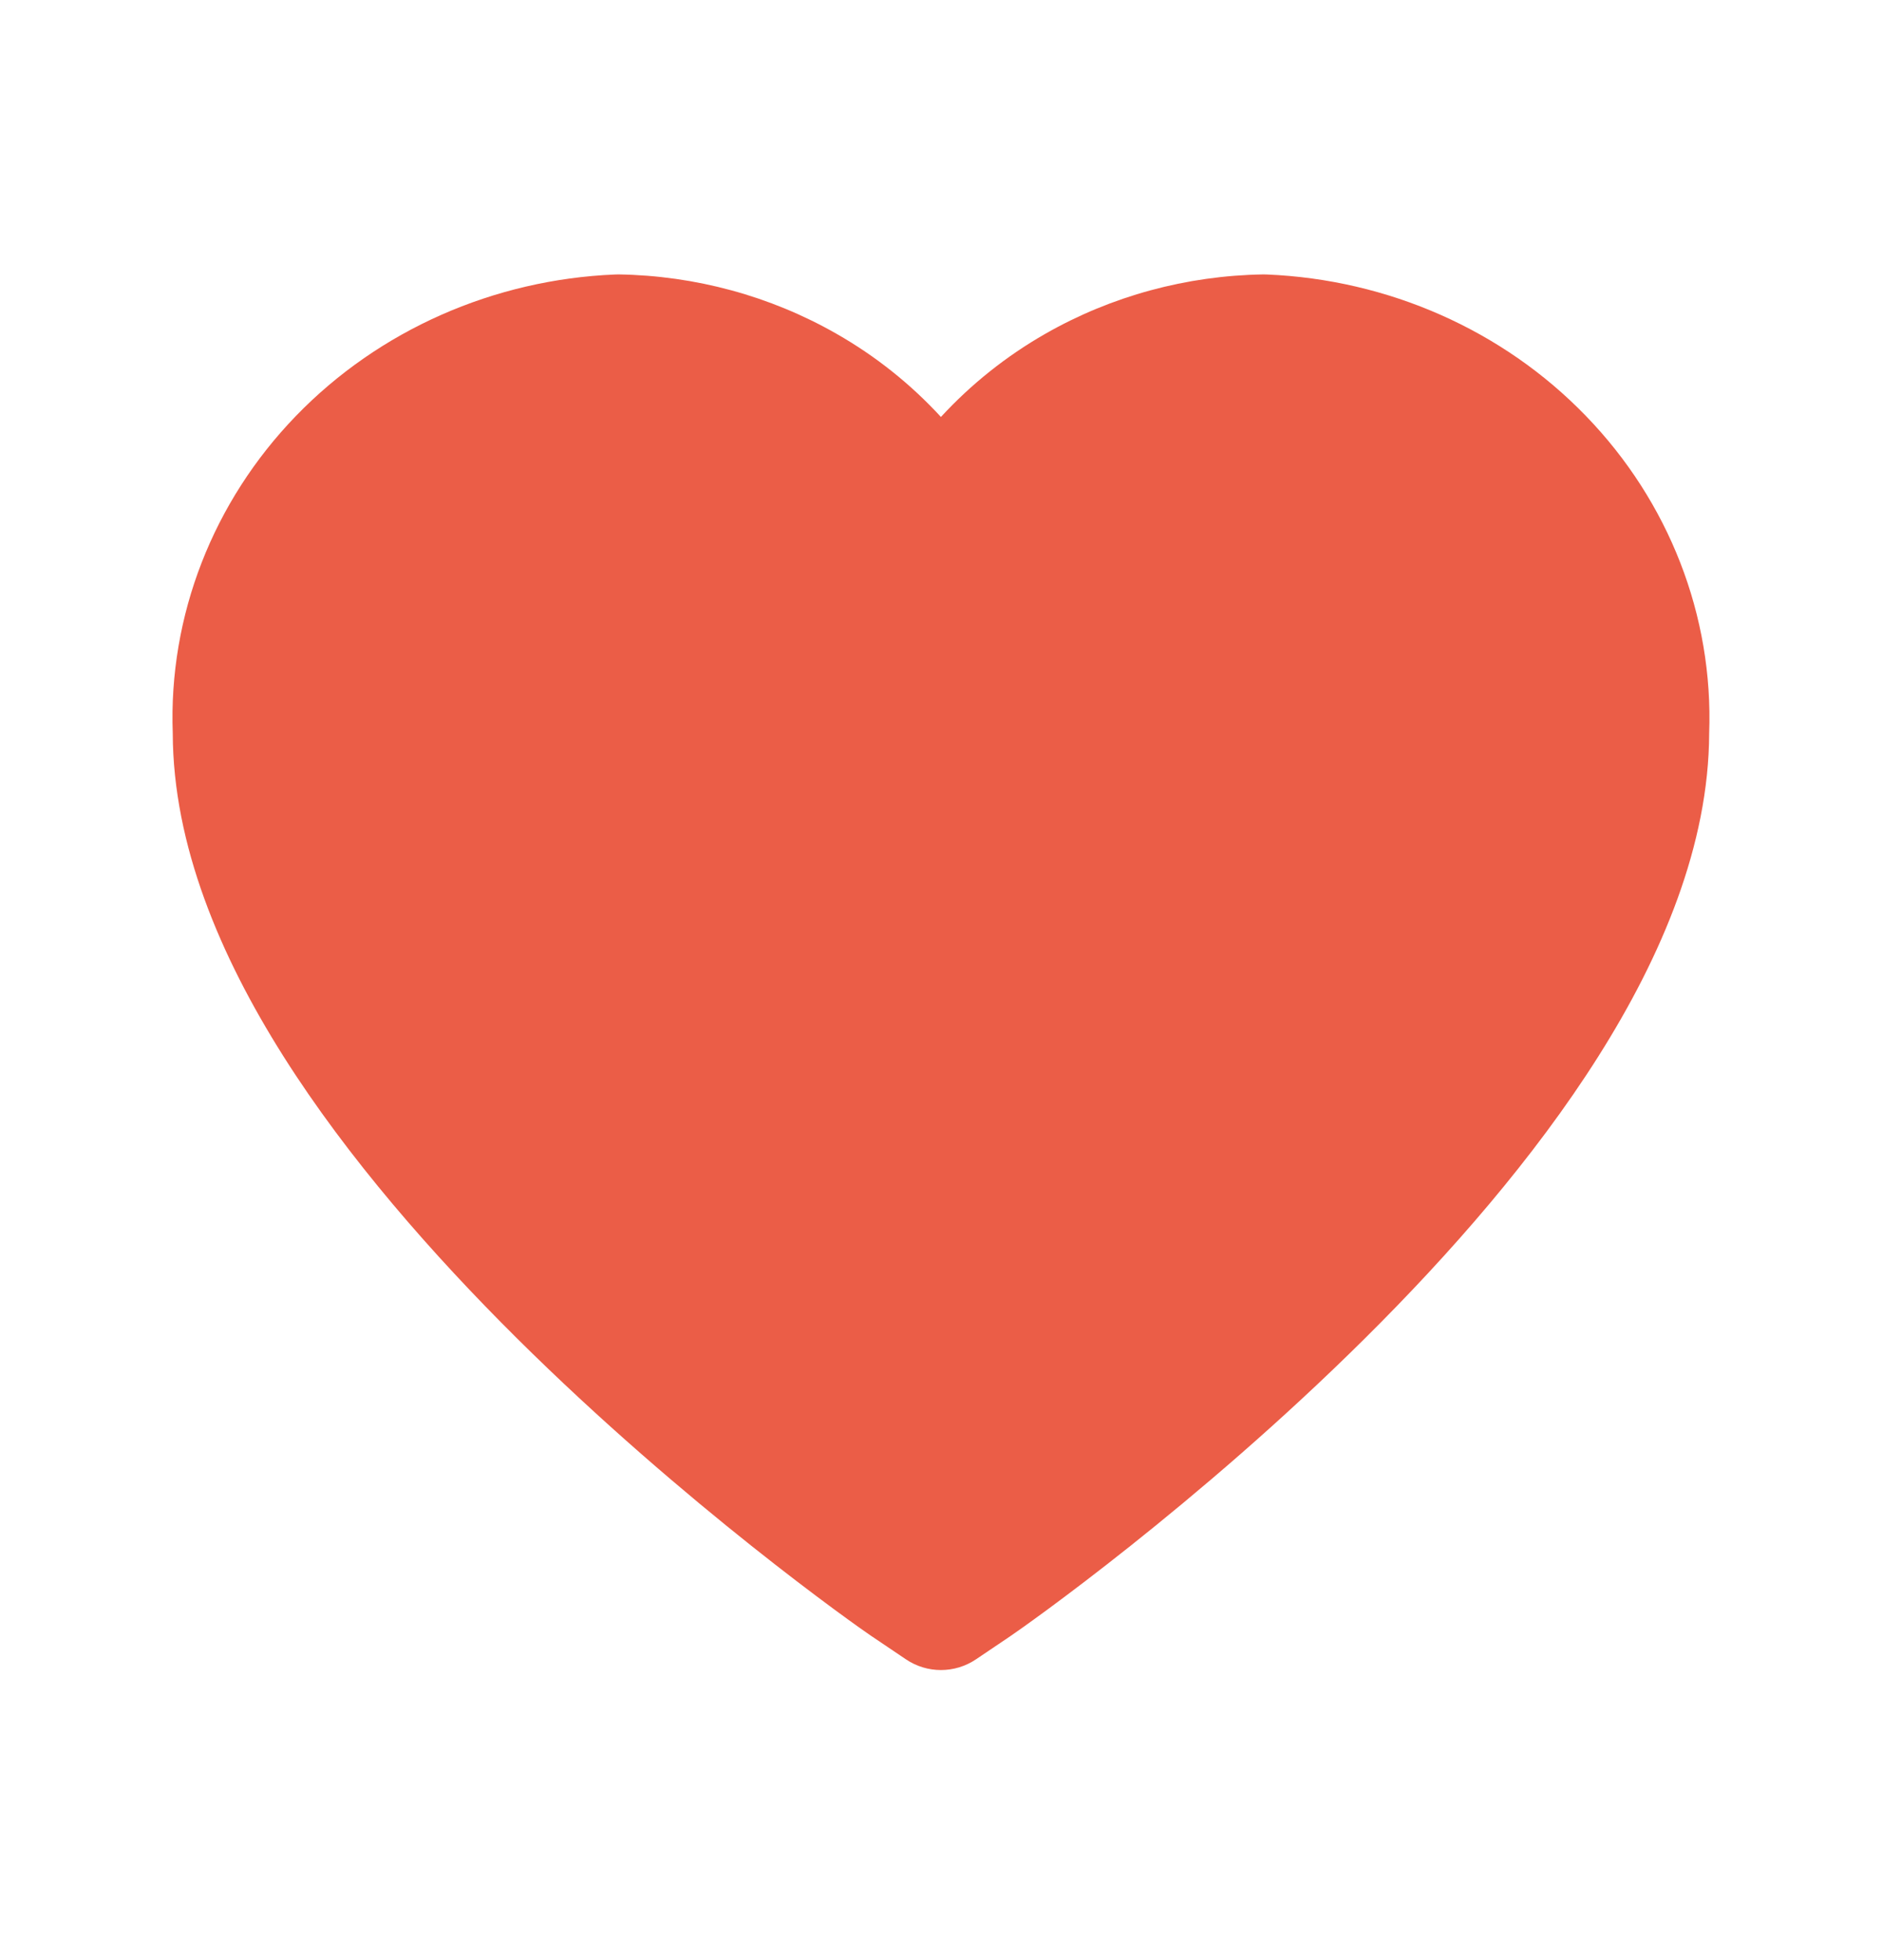 <svg width="24" height="25" viewBox="0 0 24 25" fill="none" xmlns="http://www.w3.org/2000/svg">
<g id="Property 1=on">
<path id="Vector" fill-rule="evenodd" clip-rule="evenodd" d="M7.843 3.501C7.858 3.5 7.873 3.5 7.888 3.5C8.865 3.515 9.824 3.775 10.667 4.257C11.167 4.542 11.616 4.901 11.999 5.318C12.383 4.901 12.832 4.542 13.331 4.257C14.174 3.775 15.133 3.515 16.111 3.5C16.126 3.5 16.141 3.5 16.156 3.501C17.701 3.565 19.165 4.209 20.224 5.305C21.282 6.398 21.851 7.852 21.796 9.354C21.791 10.774 21.193 12.191 20.383 13.473C19.564 14.77 18.481 16.003 17.409 17.067C15.265 19.197 13.081 20.735 12.88 20.871L12.447 21.163C12.176 21.346 11.822 21.346 11.552 21.163L11.119 20.871L11.117 20.87C10.917 20.735 8.734 19.196 6.59 17.067C5.518 16.002 4.435 14.77 3.615 13.473C2.805 12.191 2.207 10.774 2.203 9.354C2.148 7.852 2.717 6.398 3.774 5.305C4.834 4.209 6.298 3.565 7.843 3.501Z" fill="#EB5D47"/>
</g>
</svg>
